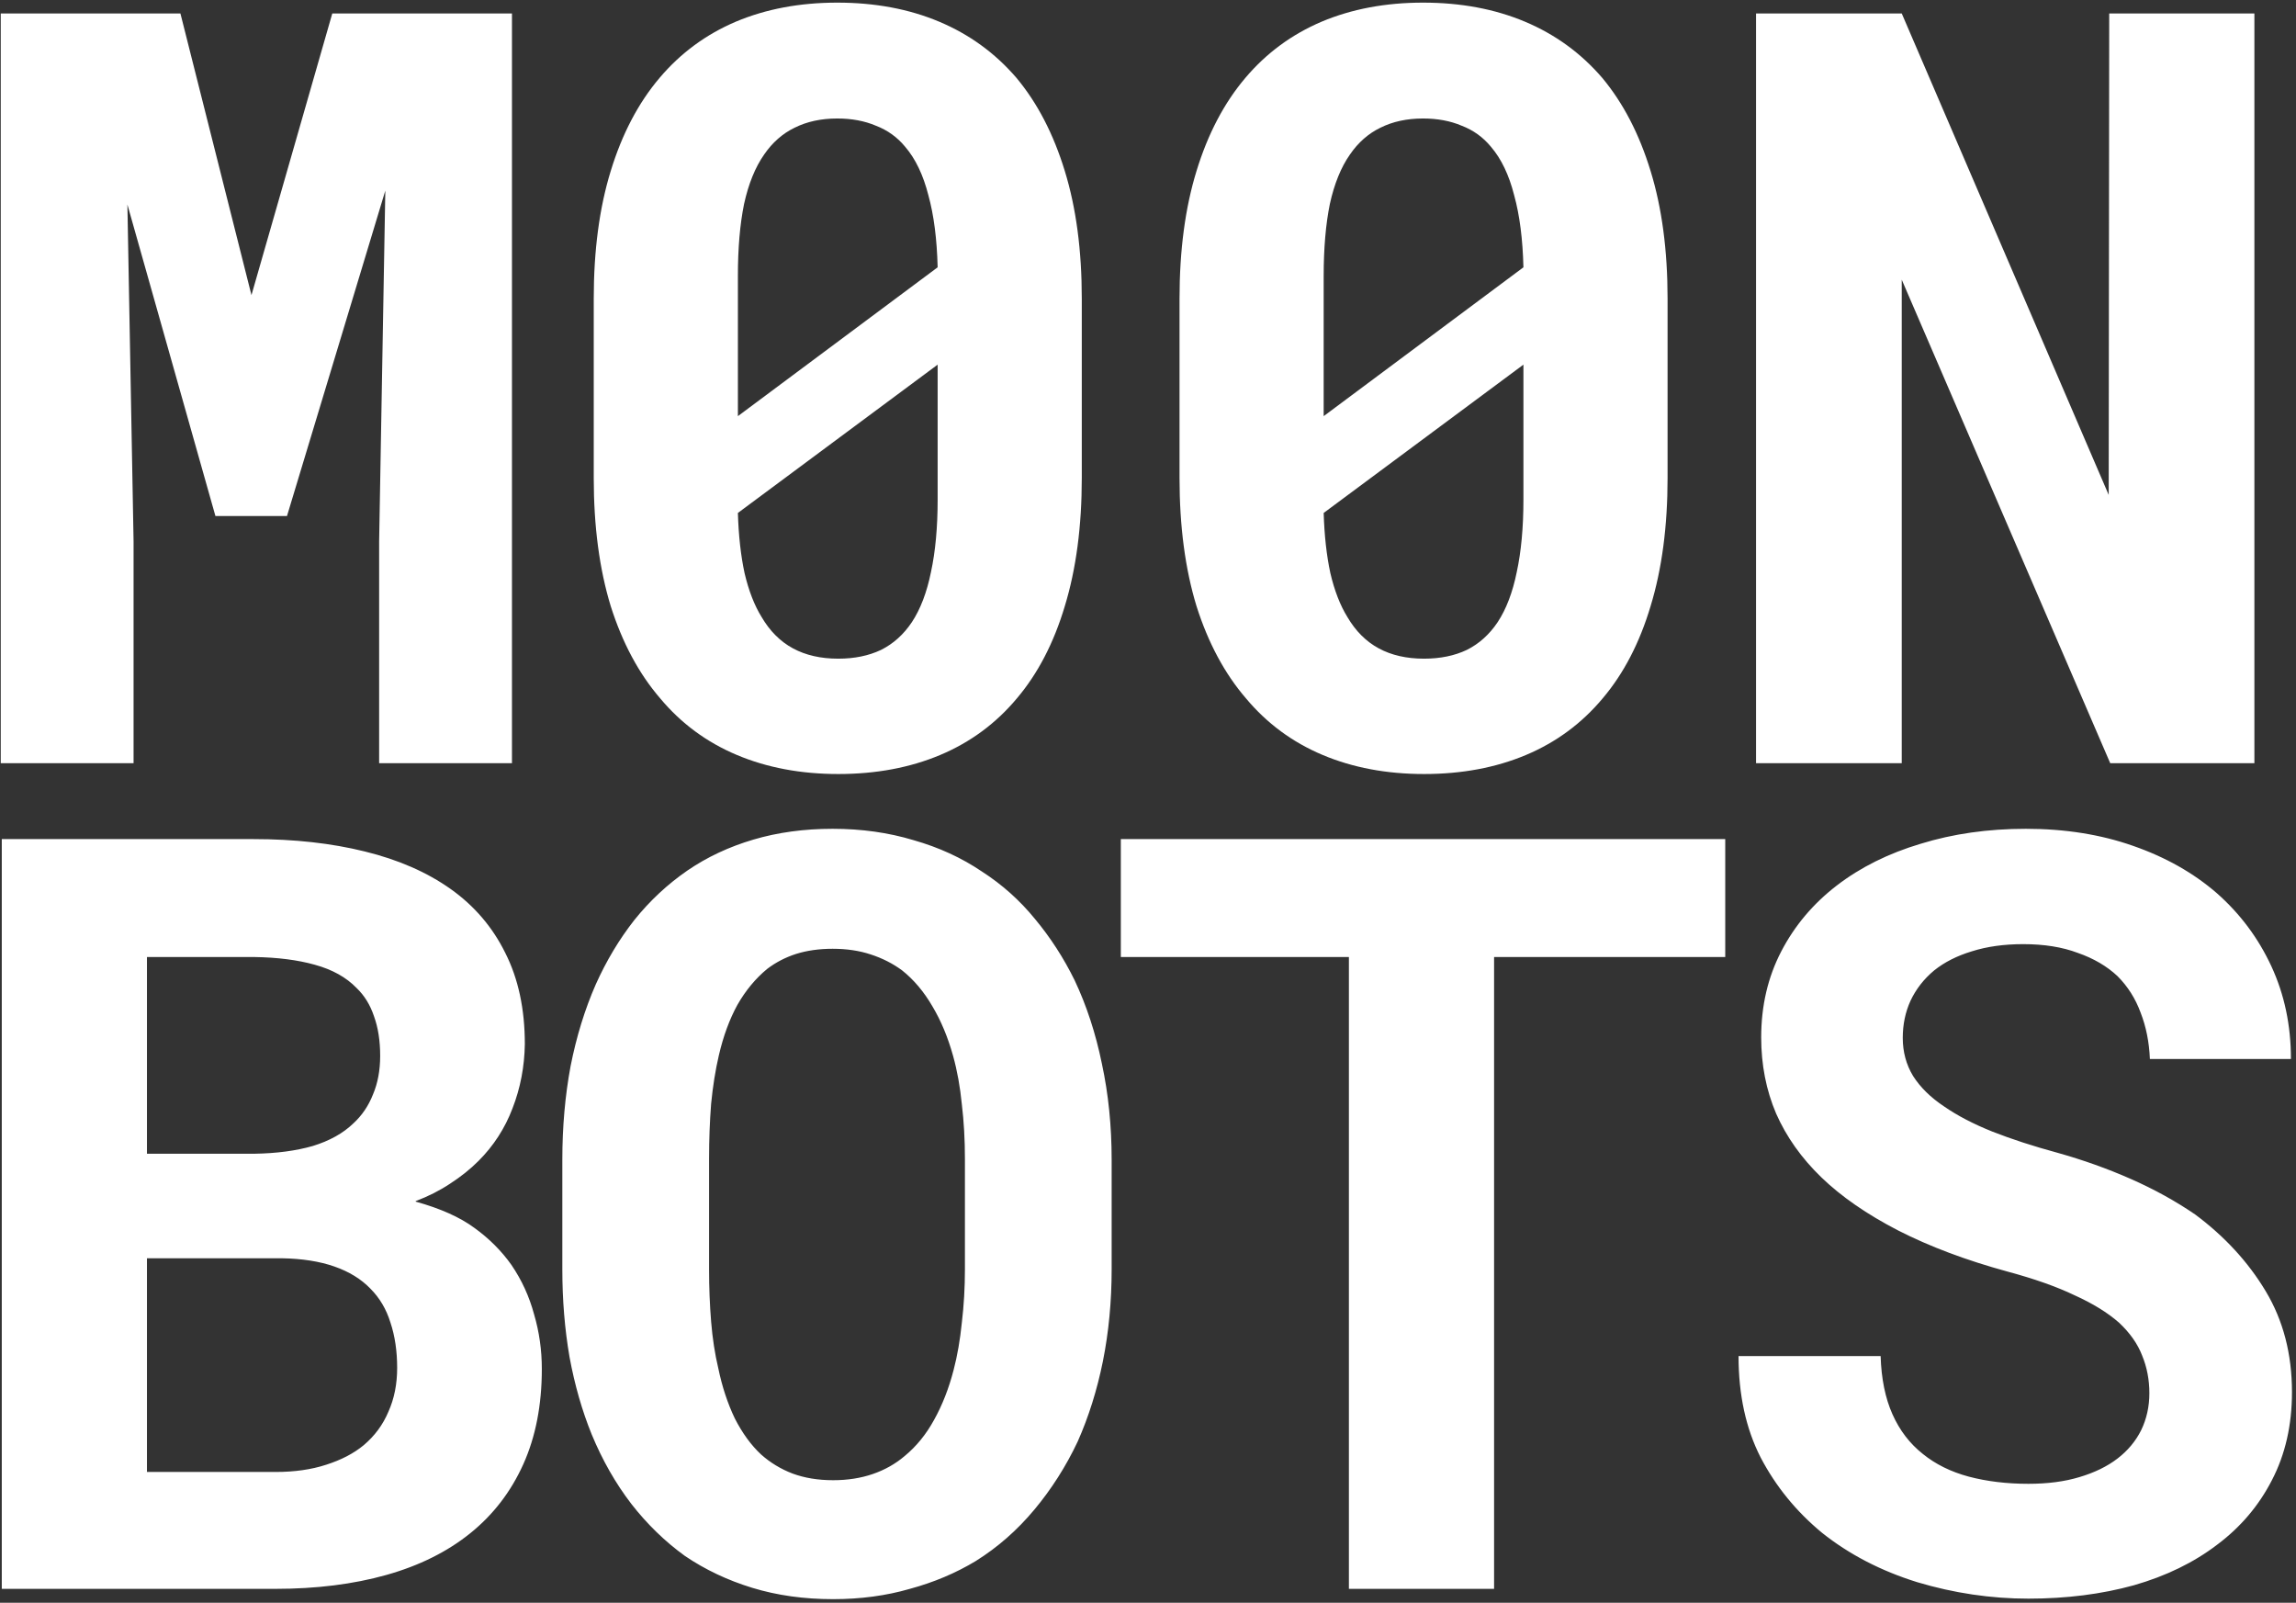 <svg width="331" height="231" viewBox="0 0 331 231" fill="none" xmlns="http://www.w3.org/2000/svg">
<rect x="0" y="0" width="331" height="231" fill="#333333" stroke="none"/>
<path fill-rule="evenodd" clip-rule="evenodd" d="M0.108 1.938H26.01L36.252 42.535L47.904 1.938H73.807V110H54.658V78.012L55.549 27.469L41.373 74.375H31.057L18.366 29.473L19.256 78.012V110H0.108V1.938ZM155.955 43.055V68.883C155.955 75.859 155.139 82.019 153.506 87.363C151.923 92.658 149.622 97.086 146.604 100.648C143.585 104.26 139.899 106.982 135.545 108.812C131.191 110.643 126.292 111.559 120.85 111.559C115.456 111.559 110.583 110.643 106.229 108.812C101.874 106.982 98.188 104.26 95.17 100.648C92.102 97.086 89.727 92.658 88.045 87.363C86.412 82.019 85.596 75.859 85.596 68.883V43.055C85.596 36.078 86.412 29.943 88.045 24.648C89.678 19.305 92.028 14.827 95.096 11.215C98.114 7.652 101.775 4.956 106.08 3.125C110.434 1.294 115.308 0.379 120.701 0.379C126.144 0.379 131.042 1.294 135.397 3.125C139.751 4.956 143.462 7.652 146.529 11.215C149.548 14.827 151.873 19.305 153.506 24.648C155.139 29.943 155.955 36.078 155.955 43.055ZM106.377 56.488V59.977L135.174 38.527C135.075 34.47 134.63 31.006 133.838 28.137C133.096 25.217 131.982 22.892 130.498 21.16C129.36 19.775 127.95 18.76 126.268 18.117C124.635 17.424 122.779 17.078 120.701 17.078C118.376 17.078 116.322 17.523 114.541 18.414C112.809 19.255 111.35 20.542 110.162 22.273C108.876 24.104 107.911 26.479 107.268 29.398C106.674 32.318 106.377 35.781 106.377 39.789V51.738V56.488ZM134.209 82.465C134.852 79.496 135.174 76.008 135.174 72V59.457V55.895V52.555L106.377 73.93C106.476 77.195 106.798 80.09 107.342 82.613C107.936 85.137 108.752 87.24 109.791 88.922C110.979 90.951 112.488 92.46 114.318 93.449C116.149 94.439 118.326 94.934 120.85 94.934C123.175 94.934 125.229 94.513 127.01 93.672C128.791 92.781 130.275 91.445 131.463 89.664C132.7 87.784 133.615 85.384 134.209 82.465ZM240.404 43.055V68.883C240.404 75.859 239.588 82.019 237.955 87.363C236.372 92.658 234.071 97.086 231.053 100.648C228.034 104.26 224.348 106.982 219.994 108.812C215.64 110.643 210.741 111.559 205.299 111.559C199.906 111.559 195.032 110.643 190.678 108.812C186.324 106.982 182.637 104.26 179.619 100.648C176.551 97.086 174.176 92.658 172.494 87.363C170.861 82.019 170.045 75.859 170.045 68.883V43.055C170.045 36.078 170.861 29.943 172.494 24.648C174.127 19.305 176.477 14.827 179.545 11.215C182.563 7.652 186.225 4.956 190.529 3.125C194.883 1.294 199.757 0.379 205.15 0.379C210.593 0.379 215.491 1.294 219.846 3.125C224.2 4.956 227.911 7.652 230.978 11.215C233.997 14.827 236.322 19.305 237.955 24.648C239.588 29.943 240.404 36.078 240.404 43.055ZM190.826 56.488V59.977L219.623 38.527C219.524 34.47 219.079 31.006 218.287 28.137C217.545 25.217 216.432 22.892 214.947 21.16C213.809 19.775 212.399 18.76 210.717 18.117C209.084 17.424 207.228 17.078 205.15 17.078C202.825 17.078 200.771 17.523 198.99 18.414C197.258 19.255 195.799 20.542 194.611 22.273C193.325 24.104 192.36 26.479 191.717 29.398C191.123 32.318 190.826 35.781 190.826 39.789V51.738V56.488ZM218.658 82.465C219.301 79.496 219.623 76.008 219.623 72V59.457V55.895V52.555L190.826 73.93C190.925 77.195 191.247 80.09 191.791 82.613C192.385 85.137 193.201 87.24 194.24 88.922C195.428 90.951 196.937 92.46 198.768 93.449C200.598 94.439 202.775 94.934 205.299 94.934C207.624 94.934 209.678 94.513 211.459 93.672C213.24 92.781 214.725 91.445 215.912 89.664C217.149 87.784 218.064 85.384 218.658 82.465ZM325.002 1.938V110H304.22L274.162 40.309V110H253.158V1.938H274.162L303.998 71.332L304.072 1.938H325.002ZM39.666 229H0.256V120.938H36.549C42.437 120.938 47.781 121.531 52.58 122.719C57.429 123.906 61.561 125.712 64.975 128.137C68.389 130.561 71.011 133.629 72.842 137.34C74.722 141.051 75.662 145.43 75.662 150.477C75.613 153.742 75.019 156.835 73.881 159.754C72.793 162.624 71.16 165.147 68.983 167.324C67.795 168.512 66.434 169.6 64.901 170.59C63.416 171.579 61.759 172.421 59.928 173.113V173.188C63.49 174.177 66.311 175.439 68.389 176.973C70.516 178.507 72.298 180.288 73.733 182.316C75.217 184.493 76.306 186.868 76.998 189.441C77.74 191.965 78.112 194.587 78.112 197.309C78.112 202.504 77.221 207.081 75.44 211.039C73.658 214.997 71.11 218.312 67.795 220.984C64.48 223.656 60.447 225.66 55.697 226.996C50.947 228.332 45.604 229 39.666 229ZM40.631 181.352H21.186V212.152H39.74C42.462 212.152 44.886 211.806 47.014 211.113C49.191 210.421 50.997 209.48 52.432 208.293C54.015 206.957 55.203 205.349 55.994 203.469C56.836 201.589 57.256 199.486 57.256 197.16C57.256 194.736 56.934 192.559 56.291 190.629C55.697 188.699 54.733 187.066 53.397 185.73C52.061 184.345 50.329 183.281 48.201 182.539C46.074 181.797 43.55 181.401 40.631 181.352ZM21.186 137.934V166.285H36.697C39.864 166.236 42.66 165.865 45.084 165.172C47.509 164.43 49.463 163.341 50.947 161.906C52.184 160.768 53.125 159.383 53.768 157.75C54.461 156.117 54.807 154.262 54.807 152.184C54.807 150.007 54.51 148.102 53.916 146.469C53.372 144.836 52.531 143.475 51.393 142.387C49.908 140.853 47.904 139.74 45.381 139.047C42.907 138.354 39.988 137.983 36.623 137.934H21.186ZM160.26 167.176V182.91C160.26 187.561 159.839 191.99 158.998 196.195C158.157 200.352 156.945 204.211 155.361 207.773C153.679 211.336 151.601 214.602 149.127 217.57C146.653 220.539 143.833 223.013 140.666 224.992C137.796 226.724 134.63 228.06 131.166 229C127.752 229.99 124.066 230.484 120.107 230.484C115.902 230.484 112.018 229.94 108.455 228.852C104.893 227.763 101.652 226.229 98.733 224.25C95.863 222.172 93.29 219.673 91.014 216.754C88.738 213.785 86.833 210.445 85.299 206.734C83.913 203.32 82.85 199.609 82.108 195.602C81.415 191.594 81.068 187.363 81.068 182.91V167.176C81.068 162.426 81.464 157.923 82.256 153.668C83.097 149.413 84.309 145.479 85.893 141.867C87.427 138.453 89.282 135.361 91.459 132.59C93.686 129.819 96.234 127.444 99.104 125.465C101.924 123.535 105.091 122.051 108.604 121.012C112.117 119.973 115.927 119.453 120.033 119.453C124.19 119.453 128.074 119.997 131.686 121.086C135.347 122.125 138.637 123.634 141.557 125.613C144.476 127.493 147.024 129.77 149.201 132.441C151.428 135.113 153.333 138.057 154.916 141.273C156.648 144.935 157.959 148.943 158.85 153.297C159.79 157.651 160.26 162.277 160.26 167.176ZM139.107 182.91V167.027C139.107 164.257 138.959 161.634 138.662 159.16C138.415 156.637 137.994 154.311 137.4 152.184C136.658 149.512 135.669 147.137 134.432 145.059C133.195 142.931 131.735 141.199 130.053 139.863C128.717 138.874 127.208 138.107 125.525 137.562C123.893 137.018 122.062 136.746 120.033 136.746C118.104 136.746 116.347 136.993 114.764 137.488C113.23 137.983 111.844 138.701 110.607 139.641C108.925 141.026 107.49 142.758 106.303 144.836C105.165 146.914 104.274 149.339 103.631 152.109C103.136 154.237 102.765 156.562 102.518 159.086C102.32 161.609 102.221 164.257 102.221 167.027V182.91C102.221 185.533 102.32 188.056 102.518 190.48C102.716 192.905 103.062 195.156 103.557 197.234C104.101 199.857 104.893 202.257 105.932 204.434C107.02 206.561 108.282 208.293 109.717 209.629C111.053 210.816 112.562 211.732 114.244 212.375C115.976 213.018 117.93 213.34 120.107 213.34C122.186 213.34 124.091 213.043 125.822 212.449C127.554 211.855 129.088 210.99 130.424 209.852C132.106 208.466 133.516 206.734 134.654 204.656C135.842 202.529 136.782 200.129 137.475 197.457C138.019 195.379 138.415 193.103 138.662 190.629C138.959 188.155 139.107 185.582 139.107 182.91ZM248.717 120.938V137.934H215.393V229H194.463V137.934H161.584V120.938H248.717ZM308.674 206.141C309.465 204.508 309.861 202.727 309.861 200.797C309.861 198.867 309.515 197.061 308.822 195.379C308.179 193.697 307.066 192.113 305.482 190.629C303.849 189.194 301.722 187.883 299.099 186.695C296.526 185.458 293.31 184.32 289.451 183.281C283.464 181.648 278.194 179.669 273.642 177.344C269.14 175.018 265.454 172.47 262.584 169.699C259.714 166.928 257.537 163.861 256.052 160.496C254.618 157.132 253.9 153.47 253.9 149.512C253.9 144.96 254.865 140.828 256.795 137.117C258.724 133.406 261.396 130.24 264.81 127.617C268.224 124.995 272.257 122.991 276.908 121.605C281.559 120.171 286.606 119.453 292.049 119.453C297.689 119.453 302.835 120.27 307.486 121.902C312.187 123.535 316.219 125.811 319.584 128.73C322.948 131.699 325.571 135.212 327.451 139.27C329.331 143.327 330.271 147.78 330.271 152.629H309.935C309.836 150.204 309.391 147.978 308.599 145.949C307.857 143.921 306.744 142.164 305.26 140.68C303.726 139.245 301.821 138.132 299.545 137.34C297.318 136.499 294.696 136.078 291.677 136.078C288.907 136.078 286.433 136.424 284.256 137.117C282.128 137.76 280.322 138.676 278.838 139.863C277.353 141.1 276.215 142.56 275.424 144.242C274.681 145.875 274.31 147.656 274.31 149.586C274.31 151.615 274.805 153.445 275.795 155.078C276.834 156.711 278.318 158.171 280.248 159.457C282.177 160.793 284.503 162.005 287.224 163.094C289.995 164.182 293.112 165.197 296.576 166.137C300.287 167.176 303.825 168.438 307.189 169.922C310.554 171.406 313.646 173.113 316.467 175.043C320.722 178.21 324.111 181.896 326.635 186.102C329.158 190.307 330.42 195.156 330.42 200.648C330.42 205.398 329.455 209.629 327.525 213.34C325.645 217.001 323.023 220.094 319.658 222.617C316.293 225.19 312.286 227.145 307.635 228.48C302.983 229.767 297.912 230.41 292.42 230.41C287.026 230.41 281.683 229.618 276.388 228.035C271.144 226.402 266.567 224.027 262.658 220.91C258.947 217.842 256.003 214.23 253.826 210.074C251.698 205.918 250.635 201.044 250.635 195.453H271.119C271.218 198.719 271.787 201.514 272.826 203.84C273.865 206.165 275.325 208.07 277.205 209.555C279.036 211.039 281.237 212.128 283.81 212.82C286.433 213.513 289.302 213.859 292.42 213.859C295.191 213.859 297.64 213.538 299.767 212.895C301.944 212.251 303.775 211.361 305.26 210.223C306.744 209.085 307.882 207.724 308.674 206.141Z" fill="white"/>
</svg>
